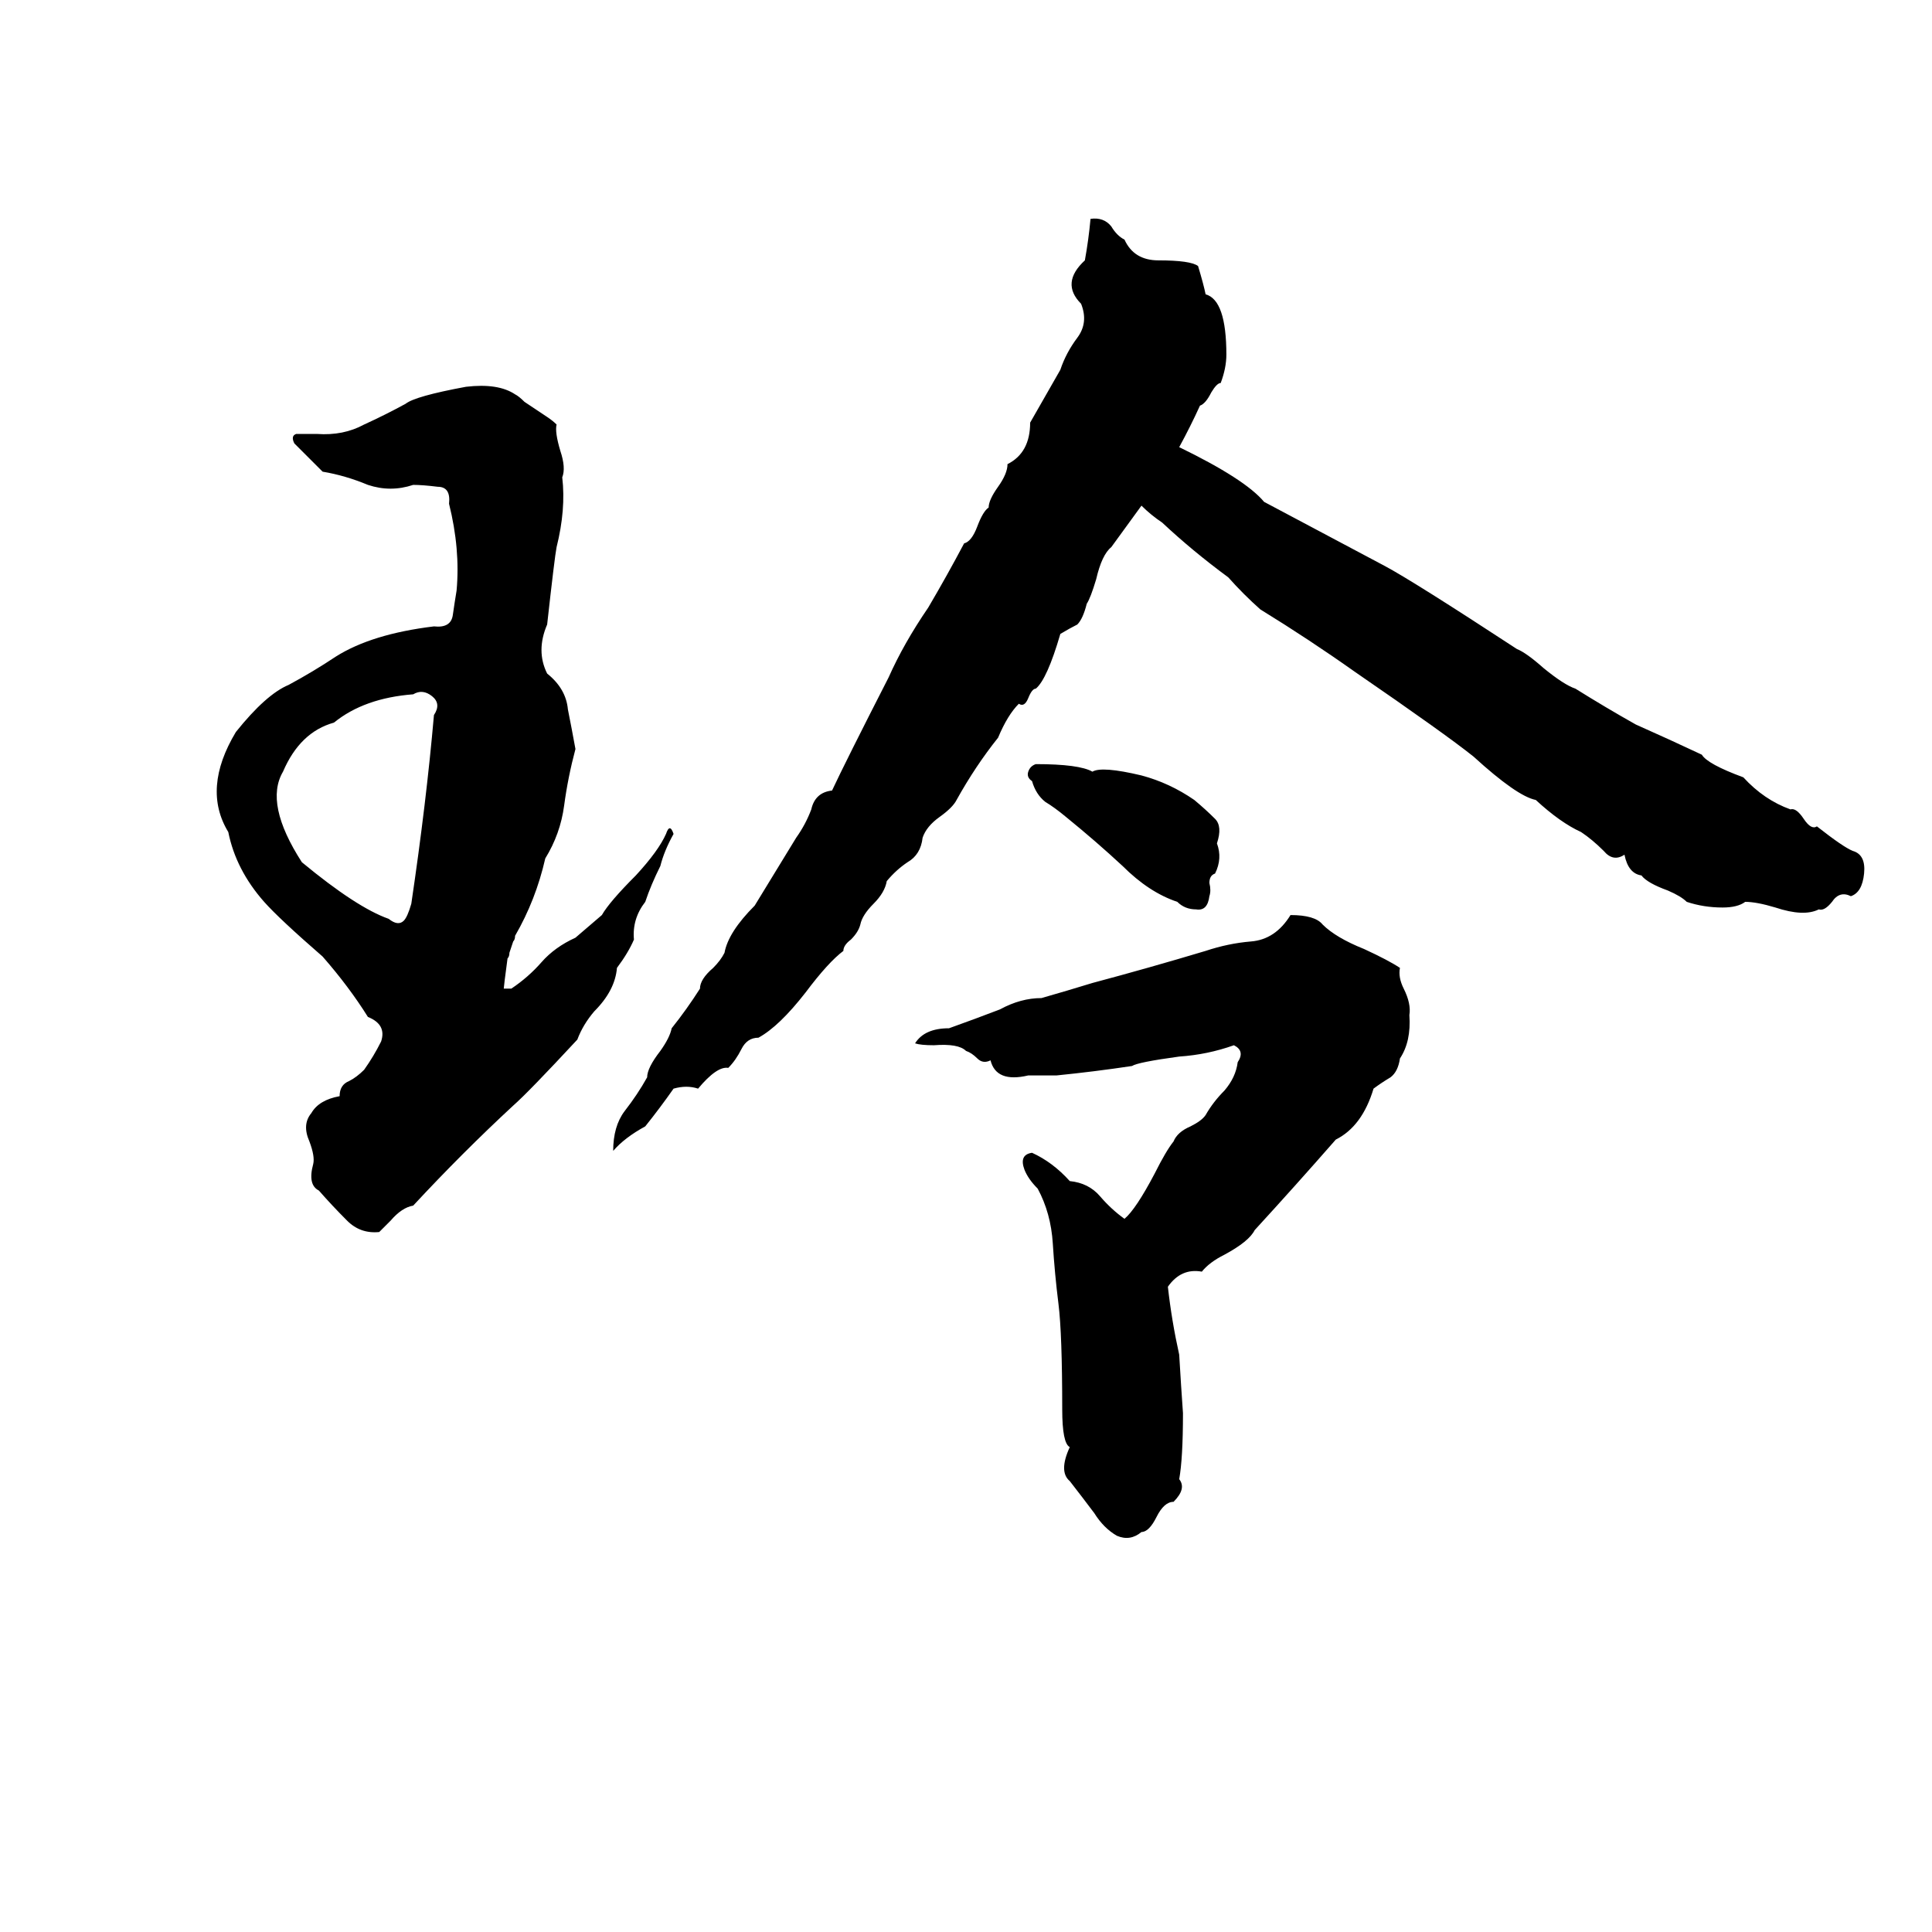 <svg xmlns="http://www.w3.org/2000/svg" viewBox="0 -800 1024 1024">
	<path fill="#000000" d="M636 -585Q631 -574 625 -563Q660 -546 670 -534Q702 -517 734 -500Q749 -492 804 -456Q809 -454 818 -446Q829 -437 835 -435Q851 -425 867 -416Q885 -408 902 -400Q905 -395 924 -388Q935 -376 949 -371Q952 -372 956 -366Q960 -360 963 -362Q977 -351 982 -349Q989 -347 988 -337Q987 -327 981 -325Q975 -328 971 -322Q967 -317 964 -318Q956 -314 941 -319Q931 -322 925 -322Q921 -319 913 -319Q903 -319 894 -322Q891 -325 884 -328Q873 -332 870 -336Q863 -337 861 -347Q855 -343 850 -349Q844 -355 838 -359Q827 -364 814 -376Q804 -378 781 -399Q766 -411 718 -444Q694 -461 668 -477Q659 -485 651 -494Q632 -508 616 -523Q610 -527 605 -532Q597 -521 589 -510Q584 -506 581 -493Q578 -483 576 -480Q574 -472 571 -469Q567 -467 562 -464Q555 -440 549 -435Q547 -435 545 -430Q543 -425 540 -427Q534 -421 529 -409Q517 -394 507 -376Q505 -372 498 -367Q491 -362 489 -356Q488 -347 481 -343Q475 -339 470 -333Q469 -327 463 -321Q457 -315 456 -310Q455 -306 451 -302Q447 -299 447 -296Q439 -290 427 -274Q413 -256 402 -250Q396 -250 393 -244Q390 -238 386 -234Q380 -235 370 -223Q364 -225 357 -223Q350 -213 342 -203Q331 -197 325 -190Q325 -203 331 -211Q338 -220 343 -229Q343 -234 350 -243Q355 -250 356 -255Q364 -265 371 -276Q371 -281 378 -287Q382 -291 384 -295Q386 -306 400 -320Q411 -338 422 -356Q427 -363 430 -371Q432 -380 441 -381Q448 -396 471 -441Q479 -459 492 -478Q502 -495 511 -512Q515 -513 518 -521Q521 -529 524 -531Q524 -535 529 -542Q534 -549 534 -554Q546 -560 546 -576Q554 -590 562 -604Q565 -613 571 -621Q577 -629 573 -639Q562 -650 575 -662Q577 -673 578 -684Q585 -685 589 -680Q592 -675 596 -673Q601 -662 614 -662Q631 -662 635 -659Q638 -649 639 -644Q650 -641 650 -612Q650 -605 647 -597Q645 -597 642 -592Q639 -586 636 -585ZM247 -595Q264 -597 273 -591Q275 -590 278 -587L290 -579Q293 -577 295 -575Q294 -571 297 -561Q300 -552 298 -547Q300 -530 295 -510Q294 -505 290 -469Q284 -455 290 -443Q300 -435 301 -424Q303 -414 305 -403Q301 -388 299 -373Q297 -358 289 -345Q284 -323 273 -304Q273 -302 272 -301L270 -295Q270 -293 269 -292Q267 -277 267 -276Q269 -276 271 -276Q280 -282 287 -290Q294 -298 305 -303Q312 -309 319 -315Q323 -322 337 -336Q349 -349 353 -358Q354 -361 355 -361Q356 -361 357 -358Q352 -349 350 -341Q345 -331 342 -322Q335 -313 336 -302Q333 -295 327 -287Q326 -275 315 -264Q309 -257 306 -249Q280 -221 272 -214Q245 -189 219 -161Q213 -160 207 -153Q202 -148 201 -147Q191 -146 184 -153Q176 -161 169 -169Q163 -172 166 -183Q167 -187 164 -195Q160 -204 165 -210Q169 -217 180 -219Q180 -225 185 -227Q189 -229 193 -233Q198 -240 202 -248Q205 -257 195 -261Q185 -277 171 -293Q148 -313 140 -322Q125 -339 121 -359Q107 -382 125 -412Q141 -432 153 -437Q166 -444 178 -452Q197 -464 230 -468Q239 -467 240 -474Q241 -481 242 -487Q244 -509 238 -533Q239 -542 232 -542Q224 -543 219 -543Q207 -539 195 -543Q183 -548 171 -550L156 -565Q154 -569 157 -570Q163 -570 168 -570Q182 -569 193 -575Q204 -580 215 -586Q220 -590 247 -595ZM219 -432Q193 -430 177 -417Q159 -412 150 -391Q140 -374 160 -343Q189 -319 206 -313Q211 -309 214 -312Q216 -314 218 -321Q226 -375 230 -421Q234 -427 229 -431Q224 -435 219 -432ZM549 -395Q572 -395 579 -391Q584 -394 605 -389Q620 -385 633 -376Q639 -371 644 -366Q648 -362 645 -353Q648 -345 644 -337Q641 -336 641 -332Q642 -328 641 -325Q640 -317 634 -318Q628 -318 624 -322Q609 -327 595 -341Q581 -354 565 -367Q559 -372 554 -375Q549 -379 547 -386Q544 -388 545 -391Q546 -394 549 -395ZM684 -315Q697 -315 701 -310Q708 -303 723 -297Q736 -291 742 -287Q741 -282 744 -276Q748 -268 747 -262Q748 -248 742 -239Q741 -232 737 -229Q732 -226 728 -223Q722 -203 708 -196Q687 -172 665 -148Q662 -142 649 -135Q641 -131 637 -126Q626 -128 619 -118Q621 -100 625 -82Q626 -65 627 -51Q627 -27 625 -16Q629 -11 622 -4Q617 -4 613 4Q609 12 605 12Q599 17 592 14Q585 10 580 2Q574 -6 567 -15Q561 -20 567 -33Q563 -35 563 -53Q563 -93 561 -109Q559 -125 558 -141Q557 -157 550 -170Q545 -175 543 -180Q540 -188 547 -189Q558 -184 567 -174Q577 -173 583 -166Q589 -159 596 -154Q602 -159 612 -178Q618 -190 622 -195Q624 -200 631 -203Q637 -206 639 -209Q643 -216 649 -222Q655 -229 656 -237Q660 -243 654 -246Q640 -241 625 -240Q603 -237 600 -235Q580 -232 560 -230Q553 -230 545 -230Q528 -226 525 -238Q521 -236 518 -239Q515 -242 512 -243Q508 -247 495 -246Q488 -246 485 -247Q490 -255 503 -255Q517 -260 530 -265Q541 -271 552 -271Q566 -275 579 -279Q609 -287 639 -296Q651 -300 663 -301Q676 -302 684 -315Z"/>
</svg>